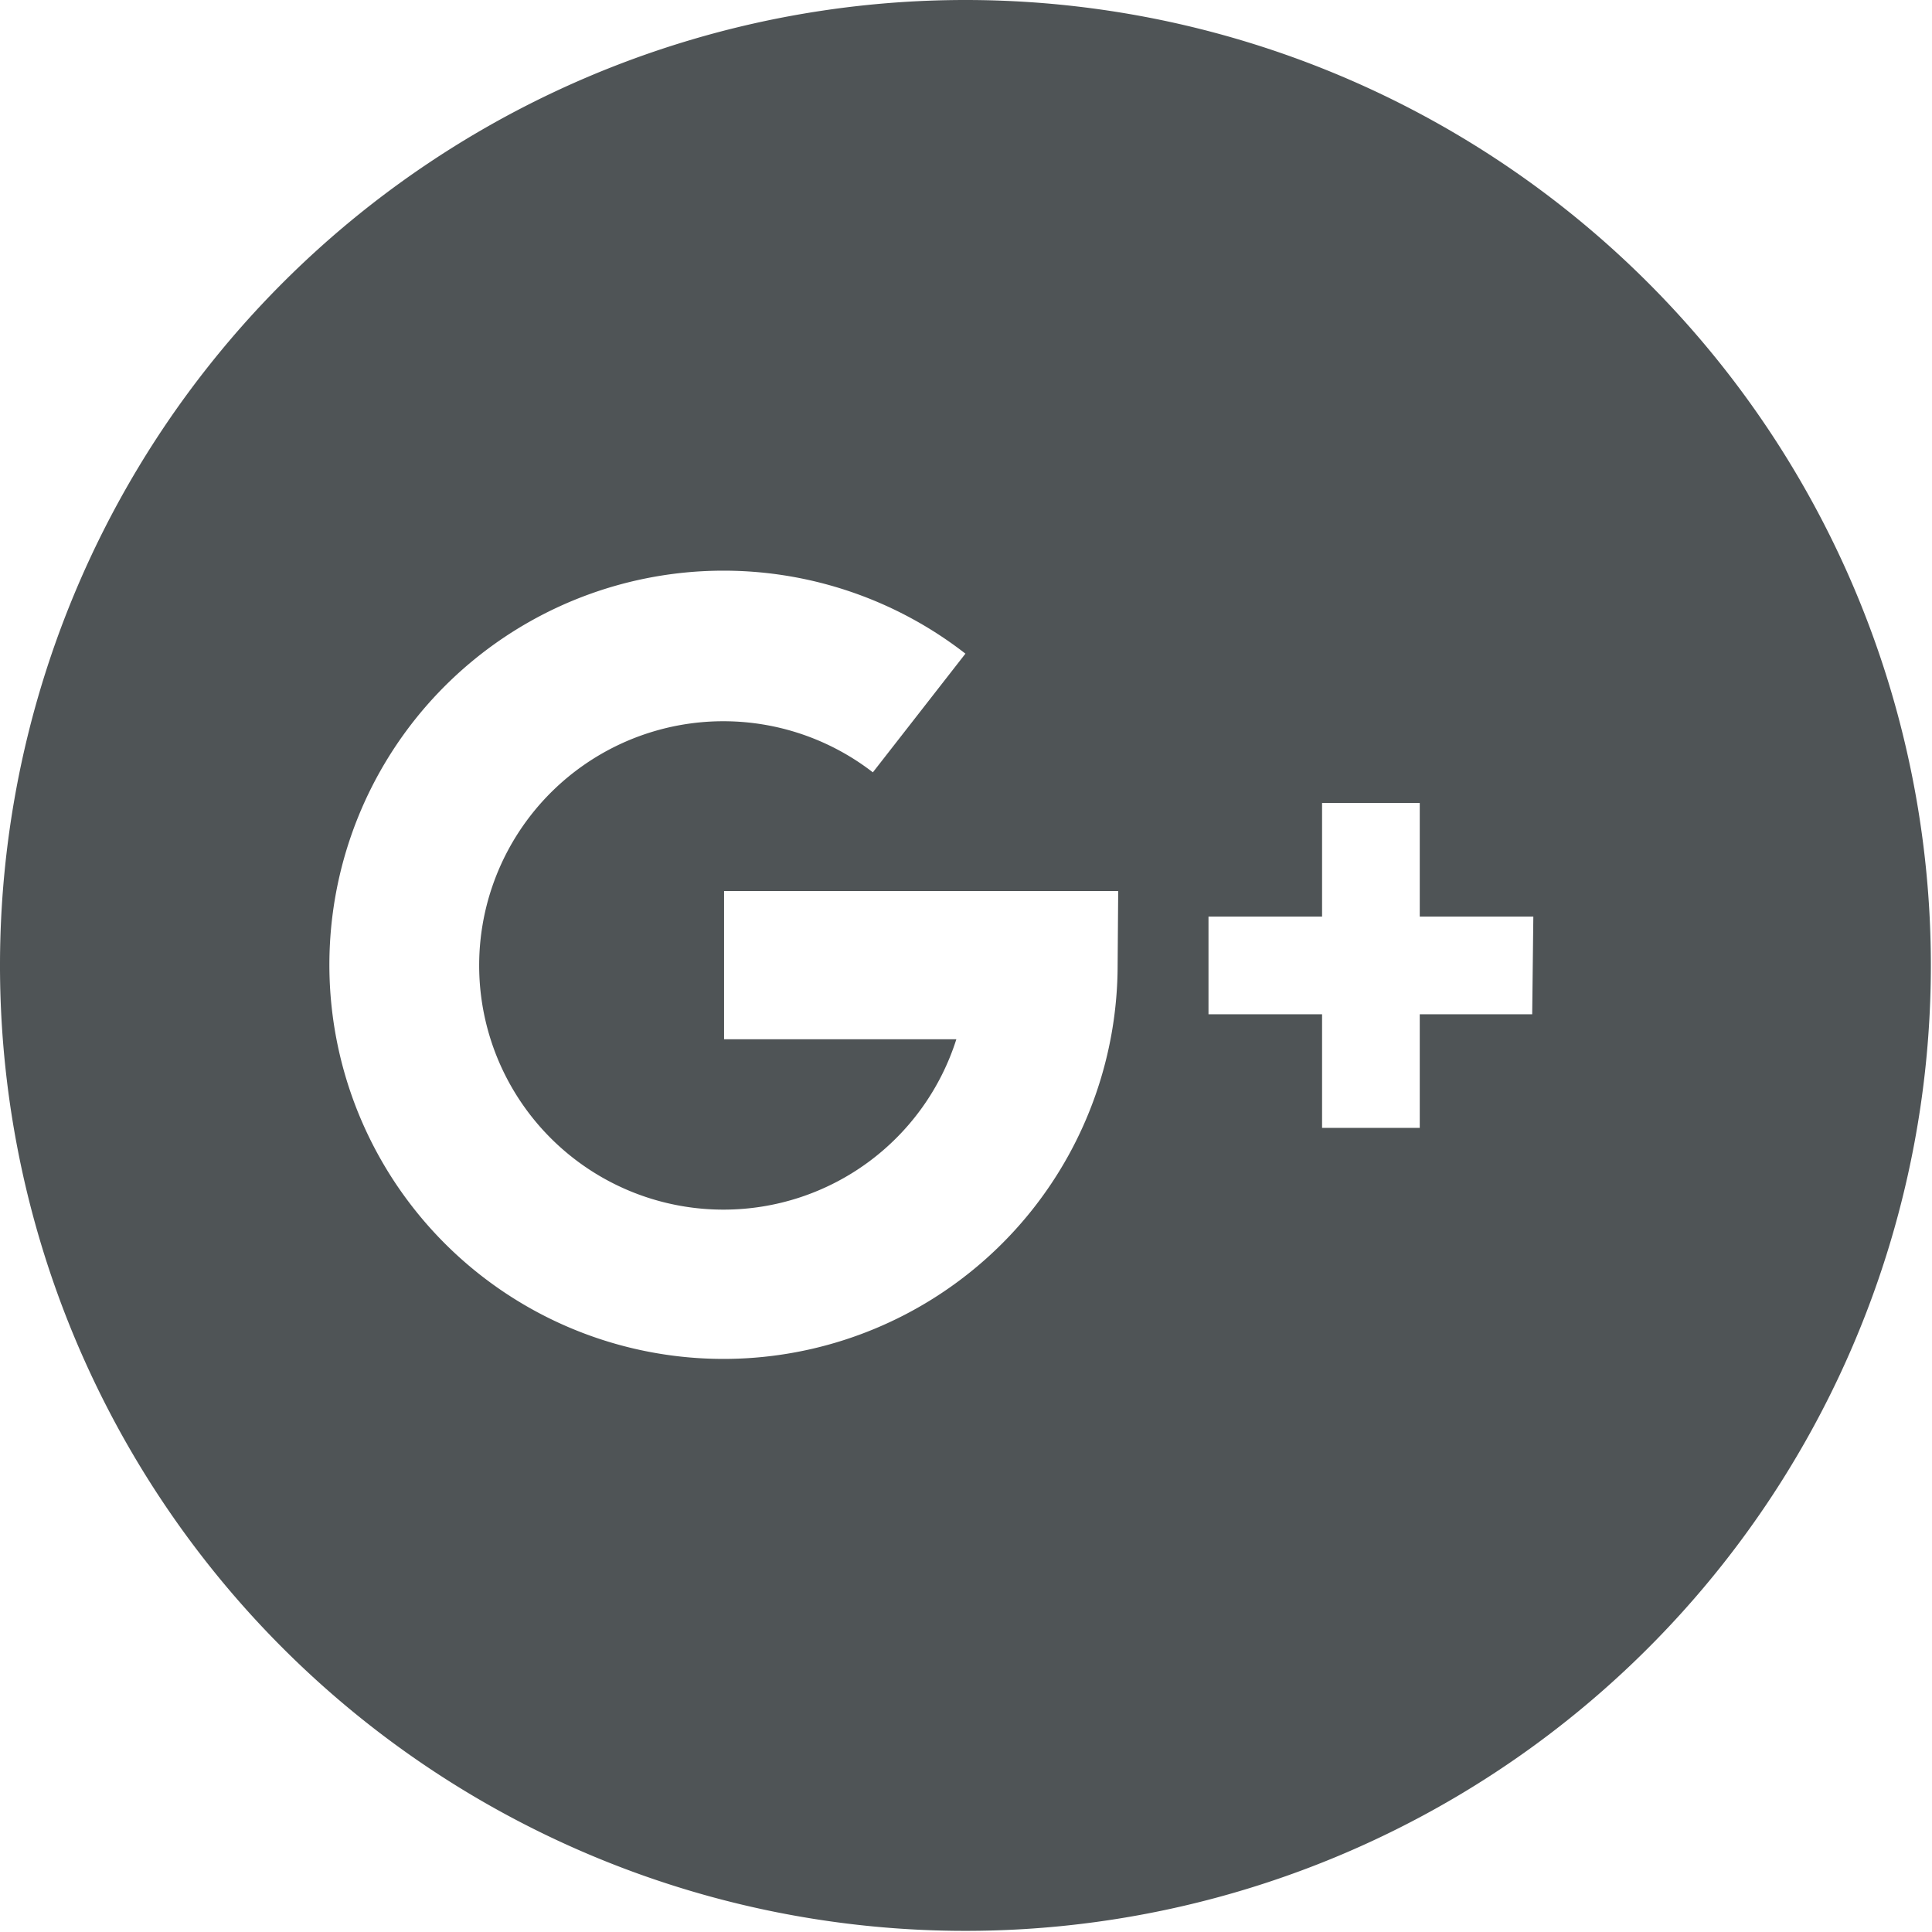 <svg xmlns="http://www.w3.org/2000/svg" viewBox="0 0 34.02 34.02"><defs><style>.cls-1{fill:#4f5456;}</style></defs><title>gg-den</title><g id="Layer_2" data-name="Layer 2"><g id="Capa_1" data-name="Capa 1"><path class="cls-1" d="M17,0A17,17,0,1,0,34,17,17,17,0,0,0,17,0Zm2.68,17A6.94,6.94,0,1,1,17,11.51L15.37,13.6a4.3,4.3,0,1,0-2.62,7.7,4.3,4.3,0,0,0,4.09-3H12.75V15.69h6.94Zm7.3.86H25v2H23.28v-2h-2V16.14h2v-2H25v2h2Z"/></g></g></svg>